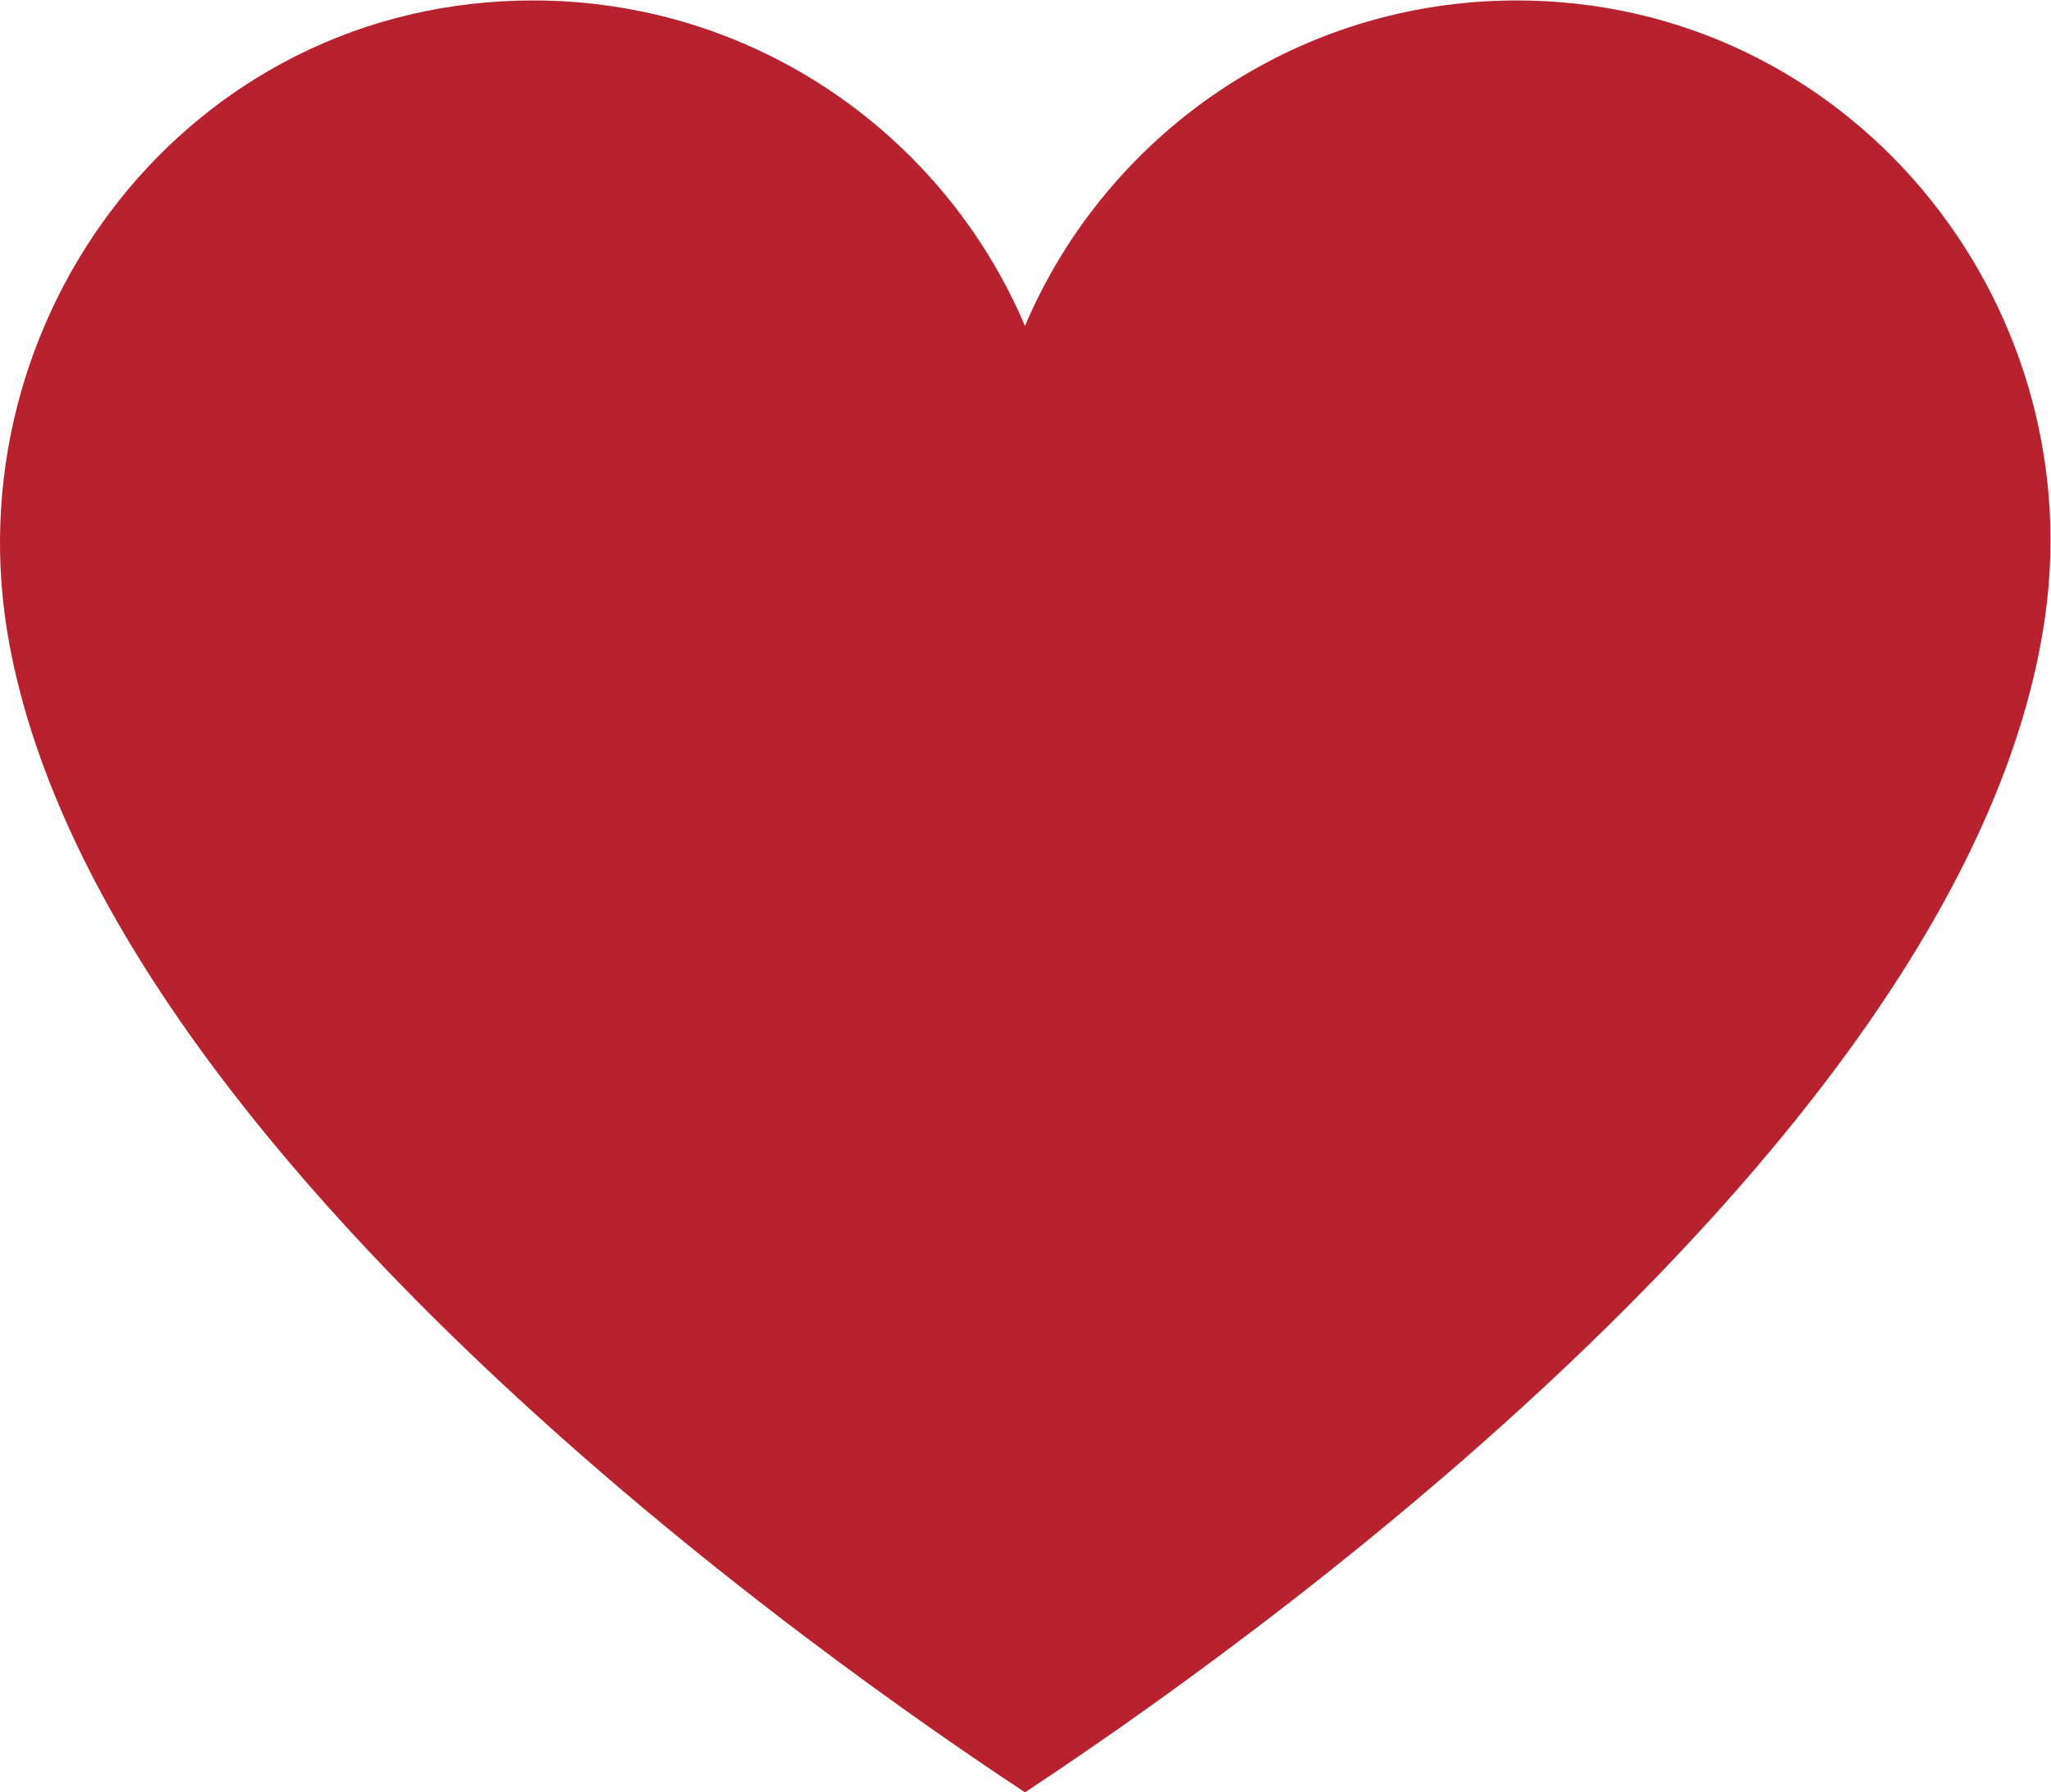 <?xml version="1.0" encoding="UTF-8" standalone="no"?>
<svg
   xmlns:dc="http://purl.org/dc/elements/1.1/"
   xmlns:cc="http://creativecommons.org/ns#"
   xmlns:rdf="http://www.w3.org/1999/02/22-rdf-syntax-ns#"
   xmlns:svg="http://www.w3.org/2000/svg"
   xmlns="http://www.w3.org/2000/svg"
   version="1.1"
   id="svg2"
   xml:space="preserve"
   width="345.826"
   height="302.177"
   viewBox="0 0 345.826 302.177"><defs
     id="defs6" /><g
     id="g10"
     transform="matrix(1.333,0,0,-1.333,-2.0570542e-4,302.177)"><g
       id="g12"
       transform="scale(0.1)"><path
         d="m 674.426,2266.33 c 279.41,0 519.254,-169.7 622.064,-411.65 102.85,241.95 342.73,411.65 622.11,411.65 417.91,0 725.19,-375.75 668.31,-779.16 C 2487.99,785.961 1429.26,88.422 1296.53,0 1165.98,86.949 139.492,763.219 11.766,1452.69 c -76.309,412 227.156,813.64 662.66,813.64 v 0"
         style="fill:#b8222e;fill-opacity:1;fill-rule:nonzero;stroke:none"
         id="path14" /></g></g></svg>
